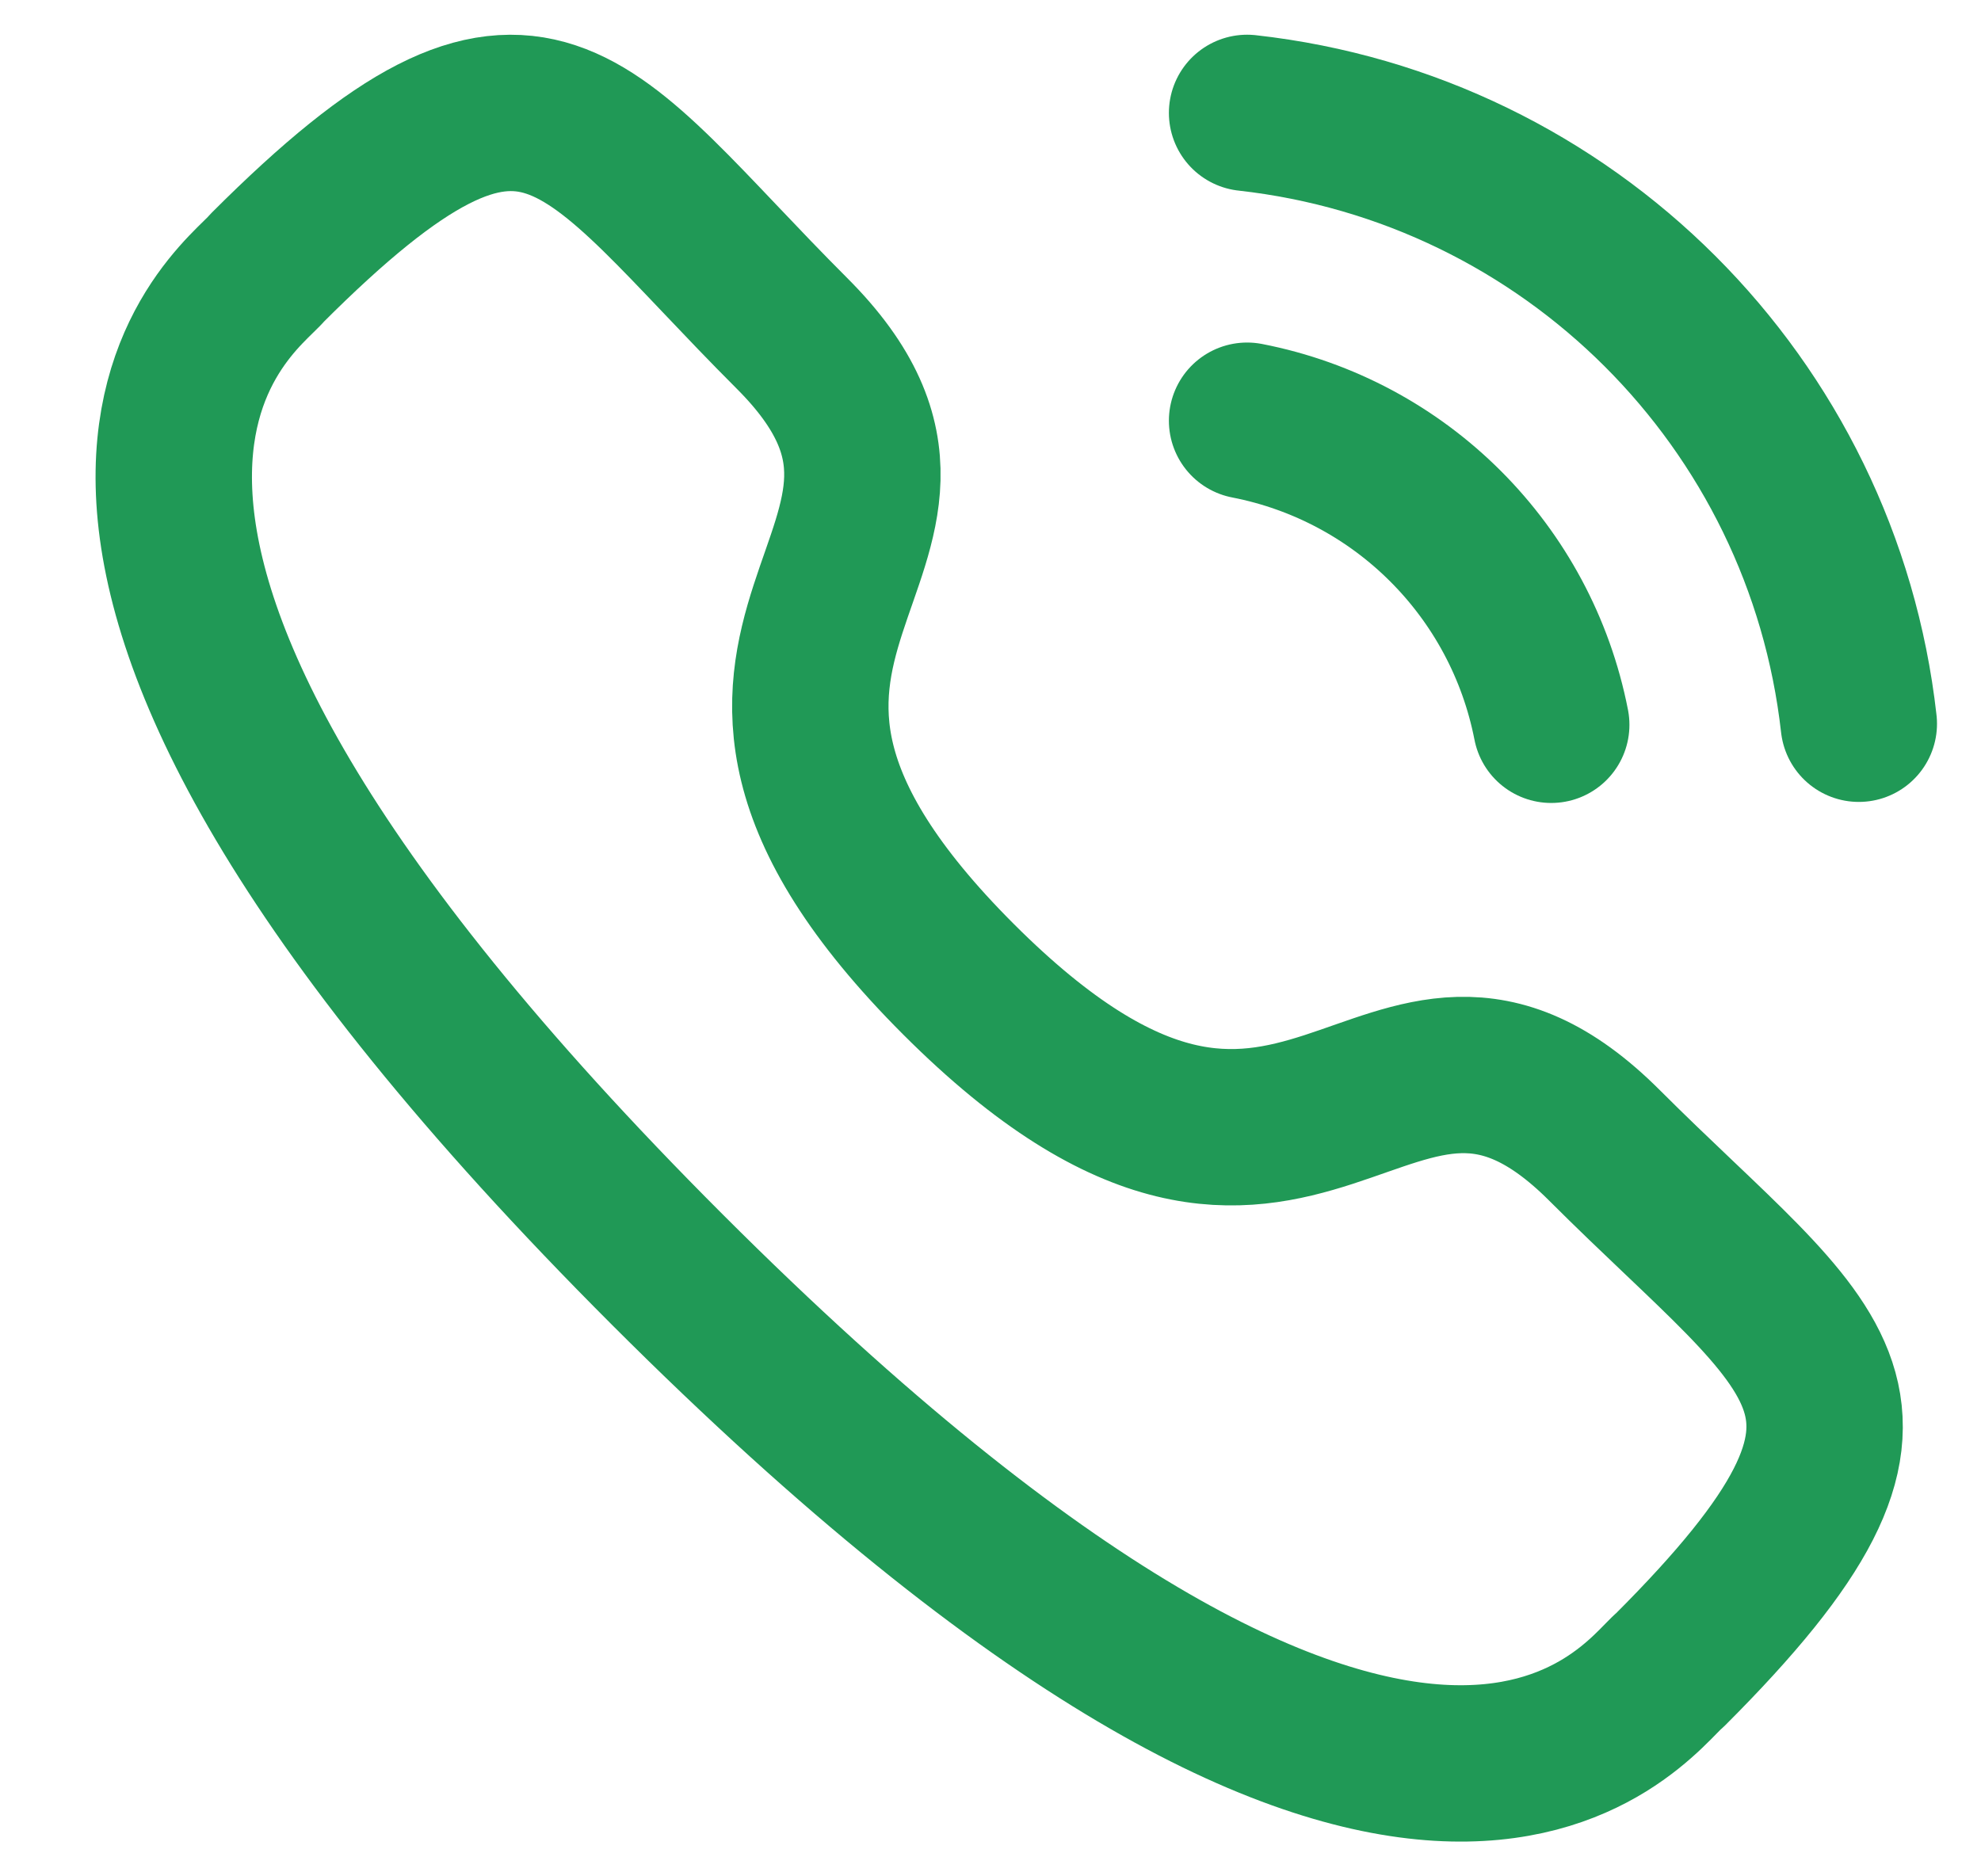 <svg width="19" height="18" viewBox="0 0 19 18" fill="none" xmlns="http://www.w3.org/2000/svg">
<path d="M11.961 1.083C15.045 1.426 17.482 3.859 17.828 6.943" stroke="#209956" stroke-width="1.5" stroke-linecap="round" stroke-linejoin="round"/>
<path d="M11.961 4.036C13.437 4.323 14.59 5.477 14.878 6.953" stroke="#209956" stroke-width="1.5" stroke-linecap="round" stroke-linejoin="round"/>
<path fill-rule="evenodd" clip-rule="evenodd" d="M9.193 9.394C12.517 12.717 13.271 8.872 15.388 10.987C17.428 13.027 18.602 13.436 16.016 16.021C15.692 16.281 13.634 19.412 6.404 12.183C-0.828 4.953 2.301 2.894 2.562 2.57C5.153 -0.022 5.556 1.158 7.596 3.198C9.712 5.314 5.869 6.07 9.193 9.394Z" stroke="#209956" stroke-width="1.5" stroke-linecap="round" stroke-linejoin="round"/>
</svg>
